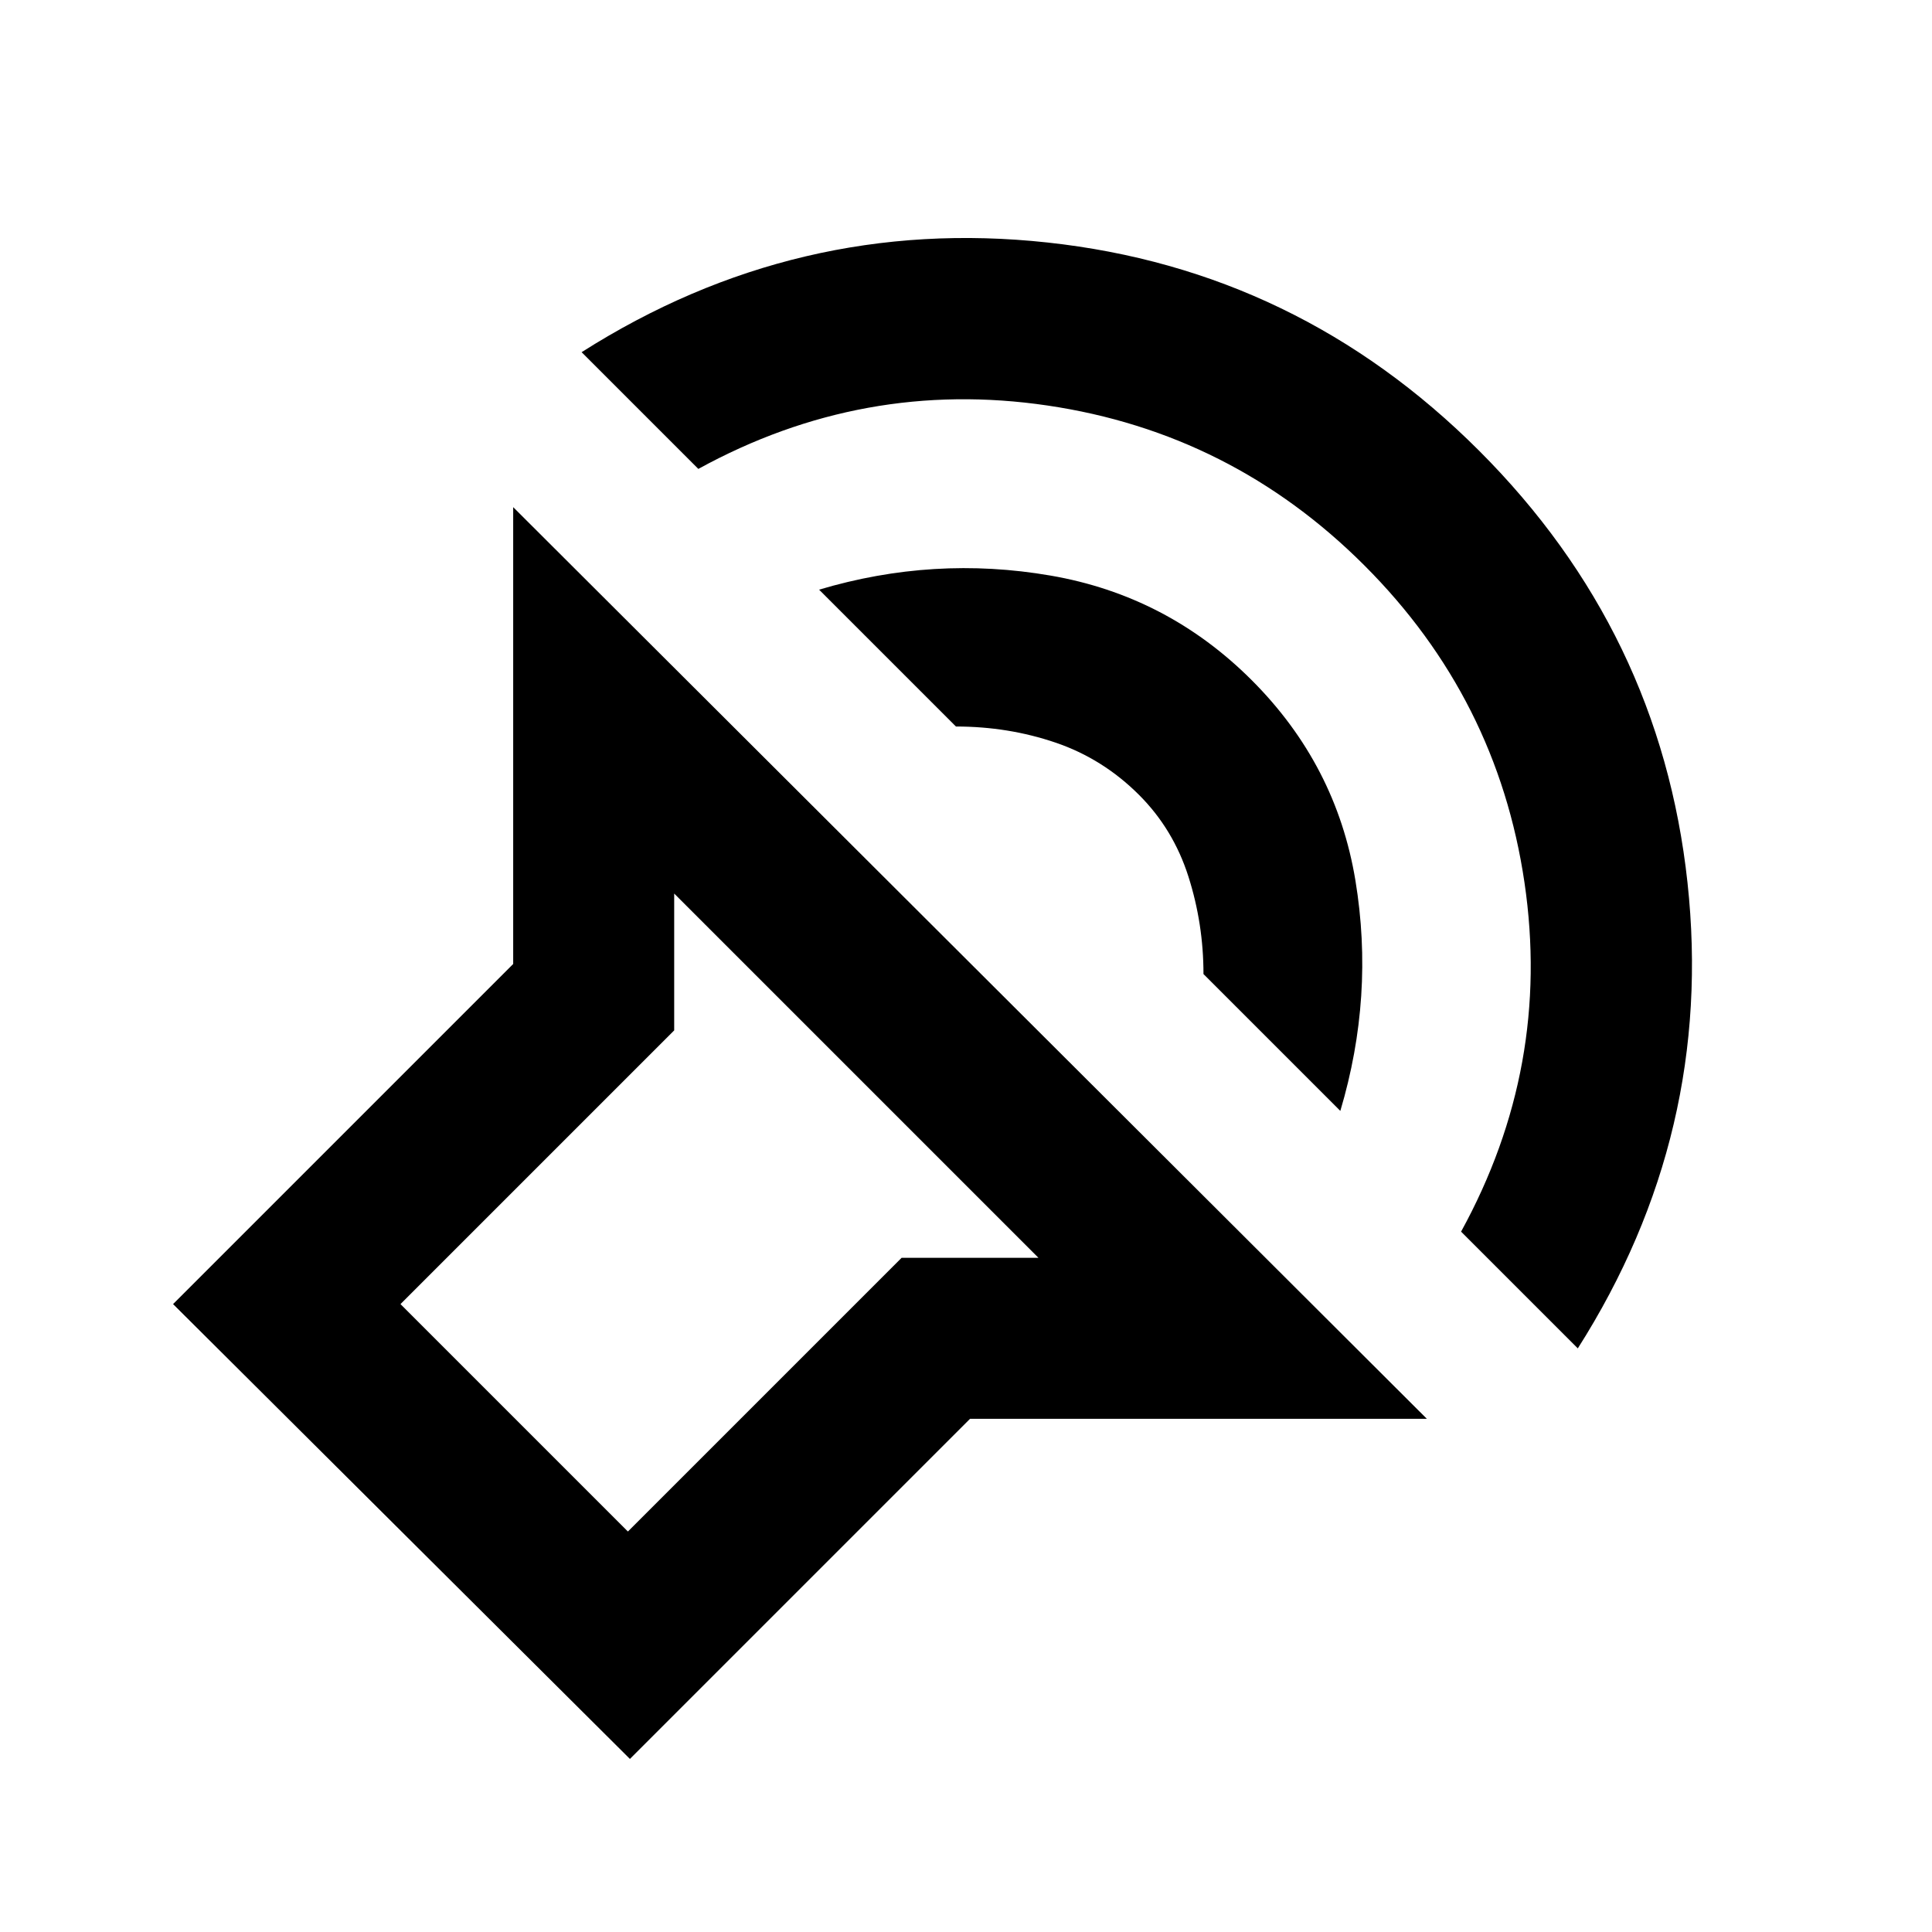 <svg xmlns="http://www.w3.org/2000/svg" height="24" viewBox="0 -960 960 960" width="24"><path d="M313-86 86-312l169-169v-227l454 453H482L313-86Zm203-249L335-516v68L199-312l113 113 136-136h68Zm268 45-58-58q45-82 31.5-173.5T678-679q-66-66-157.5-79.5T347-727l-58-58q107-68 231.5-54.5T735-736q90 90 103.5 214.5T784-290ZM666-408l-68-68q0-25-7.5-48.5T566-565q-18-18-41.5-26t-49.5-8l-68-68q57-17 115-7t100 52q42 42 51.5 99.5T666-408Zm-308 50Z"/></svg>